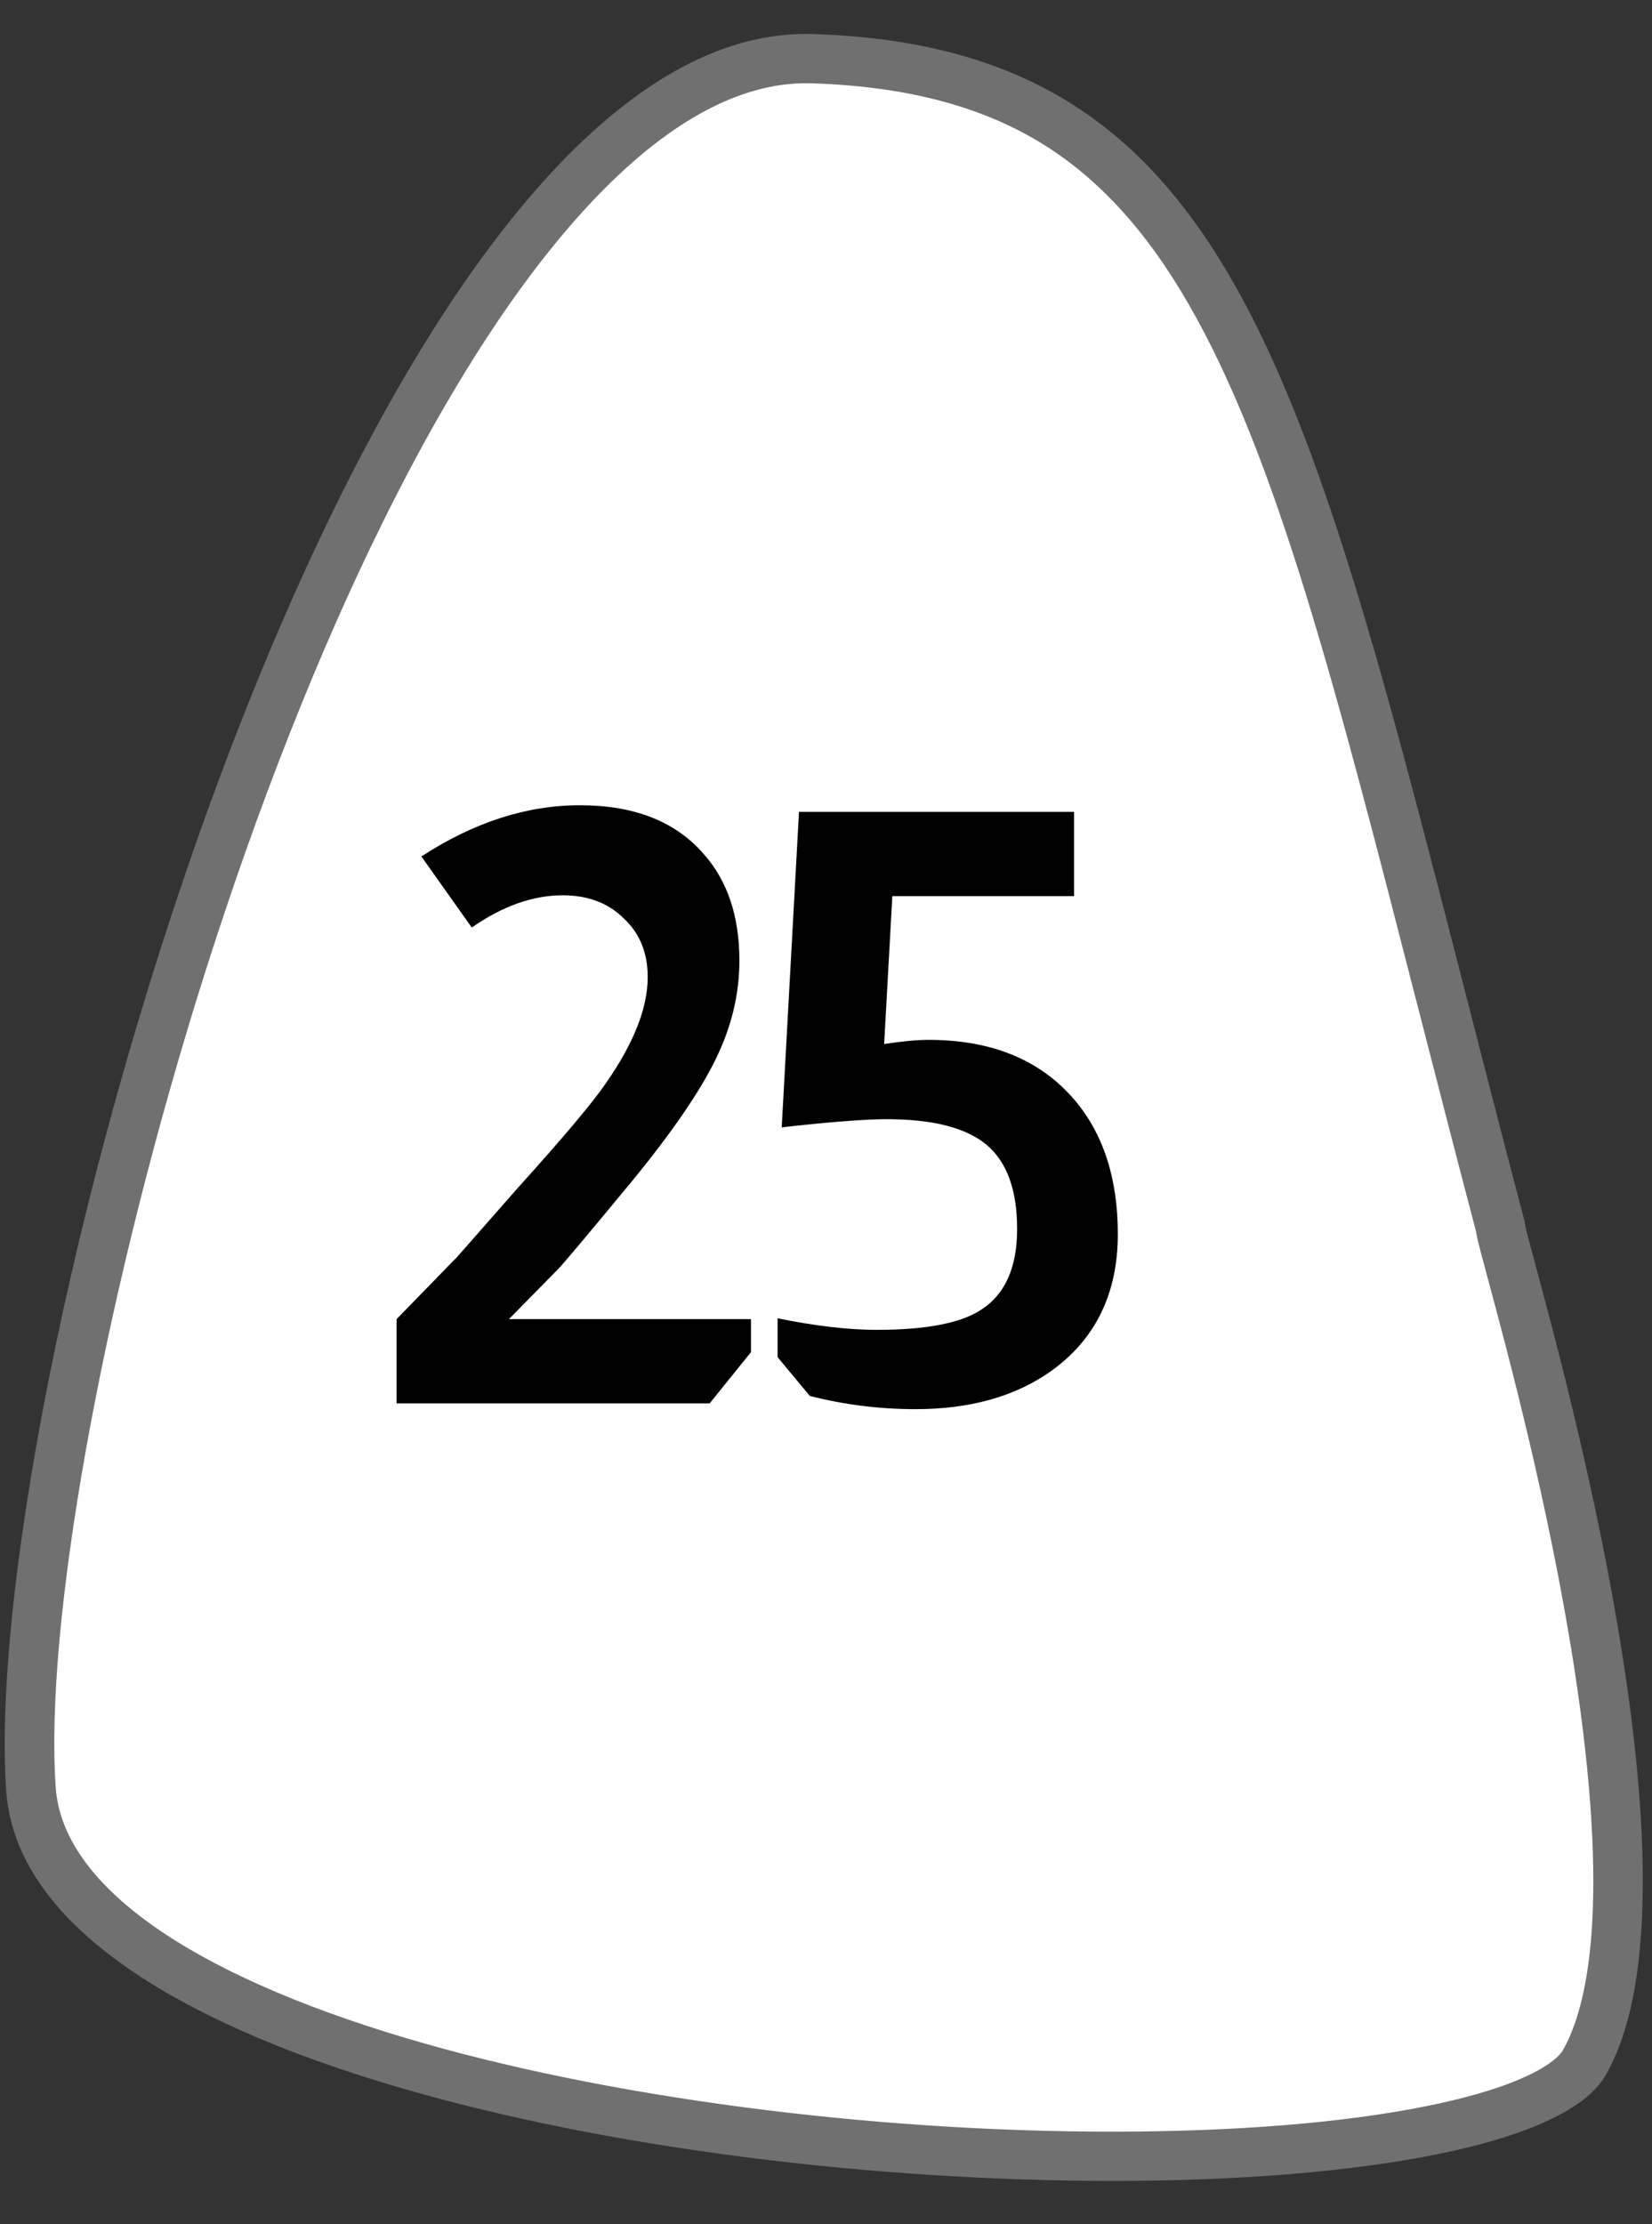 <svg width="26" height="35" viewBox="0 0 26 35" fill="none" xmlns="http://www.w3.org/2000/svg">
<rect x="0" y="0" width="26" height="35" fill="#333333" stroke="none"/>
<path d="M17.504 33.931C13.604 33.931 9.409 33.374 6.281 32.443C4.521 31.919 3.128 31.295 2.141 30.587C1.105 29.843 0.548 29.025 0.487 28.155C0.306 25.582 1.195 20.572 2.698 15.686C3.513 13.04 4.476 10.532 5.485 8.433C6.626 6.058 7.814 4.205 9.014 2.926C10.263 1.596 11.498 0.922 12.685 0.922C12.719 0.922 12.752 0.922 12.786 0.923C15.745 1.018 17.617 2.115 19.044 4.591C20.458 7.043 21.399 10.707 22.701 15.779C22.988 16.9 23.286 18.058 23.611 19.294C23.619 19.36 23.637 19.429 23.657 19.508C23.685 19.62 23.728 19.78 23.783 19.982C24.1 21.16 24.76 23.611 25.156 26.153C25.63 29.202 25.552 31.384 24.93 32.463C24.51 33.194 22.051 33.931 17.504 33.931Z" fill="white"/>
<path d="M12.685 1.31C11.611 1.31 10.472 1.943 9.3 3.19C8.127 4.44 6.962 6.26 5.838 8.6C4.837 10.682 3.881 13.172 3.072 15.8C1.582 20.644 0.699 25.599 0.877 28.128C0.983 29.644 2.943 31.045 6.394 32.072C9.487 32.993 13.641 33.543 17.504 33.543C19.447 33.543 21.163 33.403 22.466 33.138C24.257 32.775 24.563 32.322 24.592 32.271C24.995 31.572 25.353 29.953 24.771 26.212C24.378 23.691 23.722 21.254 23.406 20.082C23.352 19.879 23.308 19.718 23.279 19.603C23.261 19.534 23.242 19.458 23.23 19.376C22.906 18.145 22.61 16.991 22.323 15.875C21.029 10.833 20.094 7.19 18.706 4.784C18.032 3.613 17.263 2.779 16.355 2.232C15.404 1.659 14.232 1.358 12.774 1.311C12.744 1.31 12.715 1.31 12.685 1.31ZM12.685 0.534C12.724 0.534 12.761 0.535 12.799 0.536C19.958 0.766 20.697 6.708 23.999 19.235C23.911 19.235 27.144 29.404 25.27 32.656C24.64 33.752 21.43 34.318 17.504 34.318C10.193 34.318 0.391 32.354 0.098 28.182C-0.35 21.804 5.578 0.534 12.685 0.534Z" fill="#707070"/>
<path d="M6.632 13.477C7.456 12.94 8.288 12.671 9.128 12.671C9.969 12.671 10.61 12.918 11.052 13.412C11.442 13.837 11.637 14.405 11.637 15.115C11.637 15.644 11.512 16.164 11.26 16.675C11.009 17.187 10.571 17.824 9.947 18.586C9.245 19.436 8.855 19.899 8.777 19.977L8.01 20.757H11.819V21.277L11.169 22.083H6.242V20.757L7.204 19.769L8.14 18.703C8.86 17.906 9.323 17.356 9.531 17.052C9.973 16.42 10.194 15.861 10.194 15.375C10.194 14.994 10.069 14.686 9.817 14.452C9.575 14.21 9.254 14.088 8.855 14.088C8.387 14.088 7.911 14.257 7.425 14.595L6.632 13.477ZM16.904 12.775V14.101H14.044L13.915 16.428C14.2 16.385 14.434 16.363 14.617 16.363C15.604 16.363 16.367 16.675 16.904 17.299C17.364 17.837 17.593 18.543 17.593 19.418C17.593 20.354 17.242 21.074 16.541 21.576C15.977 21.975 15.267 22.174 14.409 22.174C13.845 22.174 13.29 22.105 12.745 21.966L12.238 21.355V20.744C12.835 20.866 13.355 20.926 13.797 20.926C14.569 20.926 15.115 20.822 15.435 20.614C15.817 20.372 16.008 19.947 16.008 19.34C16.008 18.725 15.847 18.283 15.527 18.014C15.206 17.746 14.681 17.611 13.954 17.611C13.65 17.611 13.174 17.646 12.524 17.715C12.437 17.724 12.363 17.733 12.303 17.741L12.575 12.775H16.904Z" fill="black"/>
</svg>

